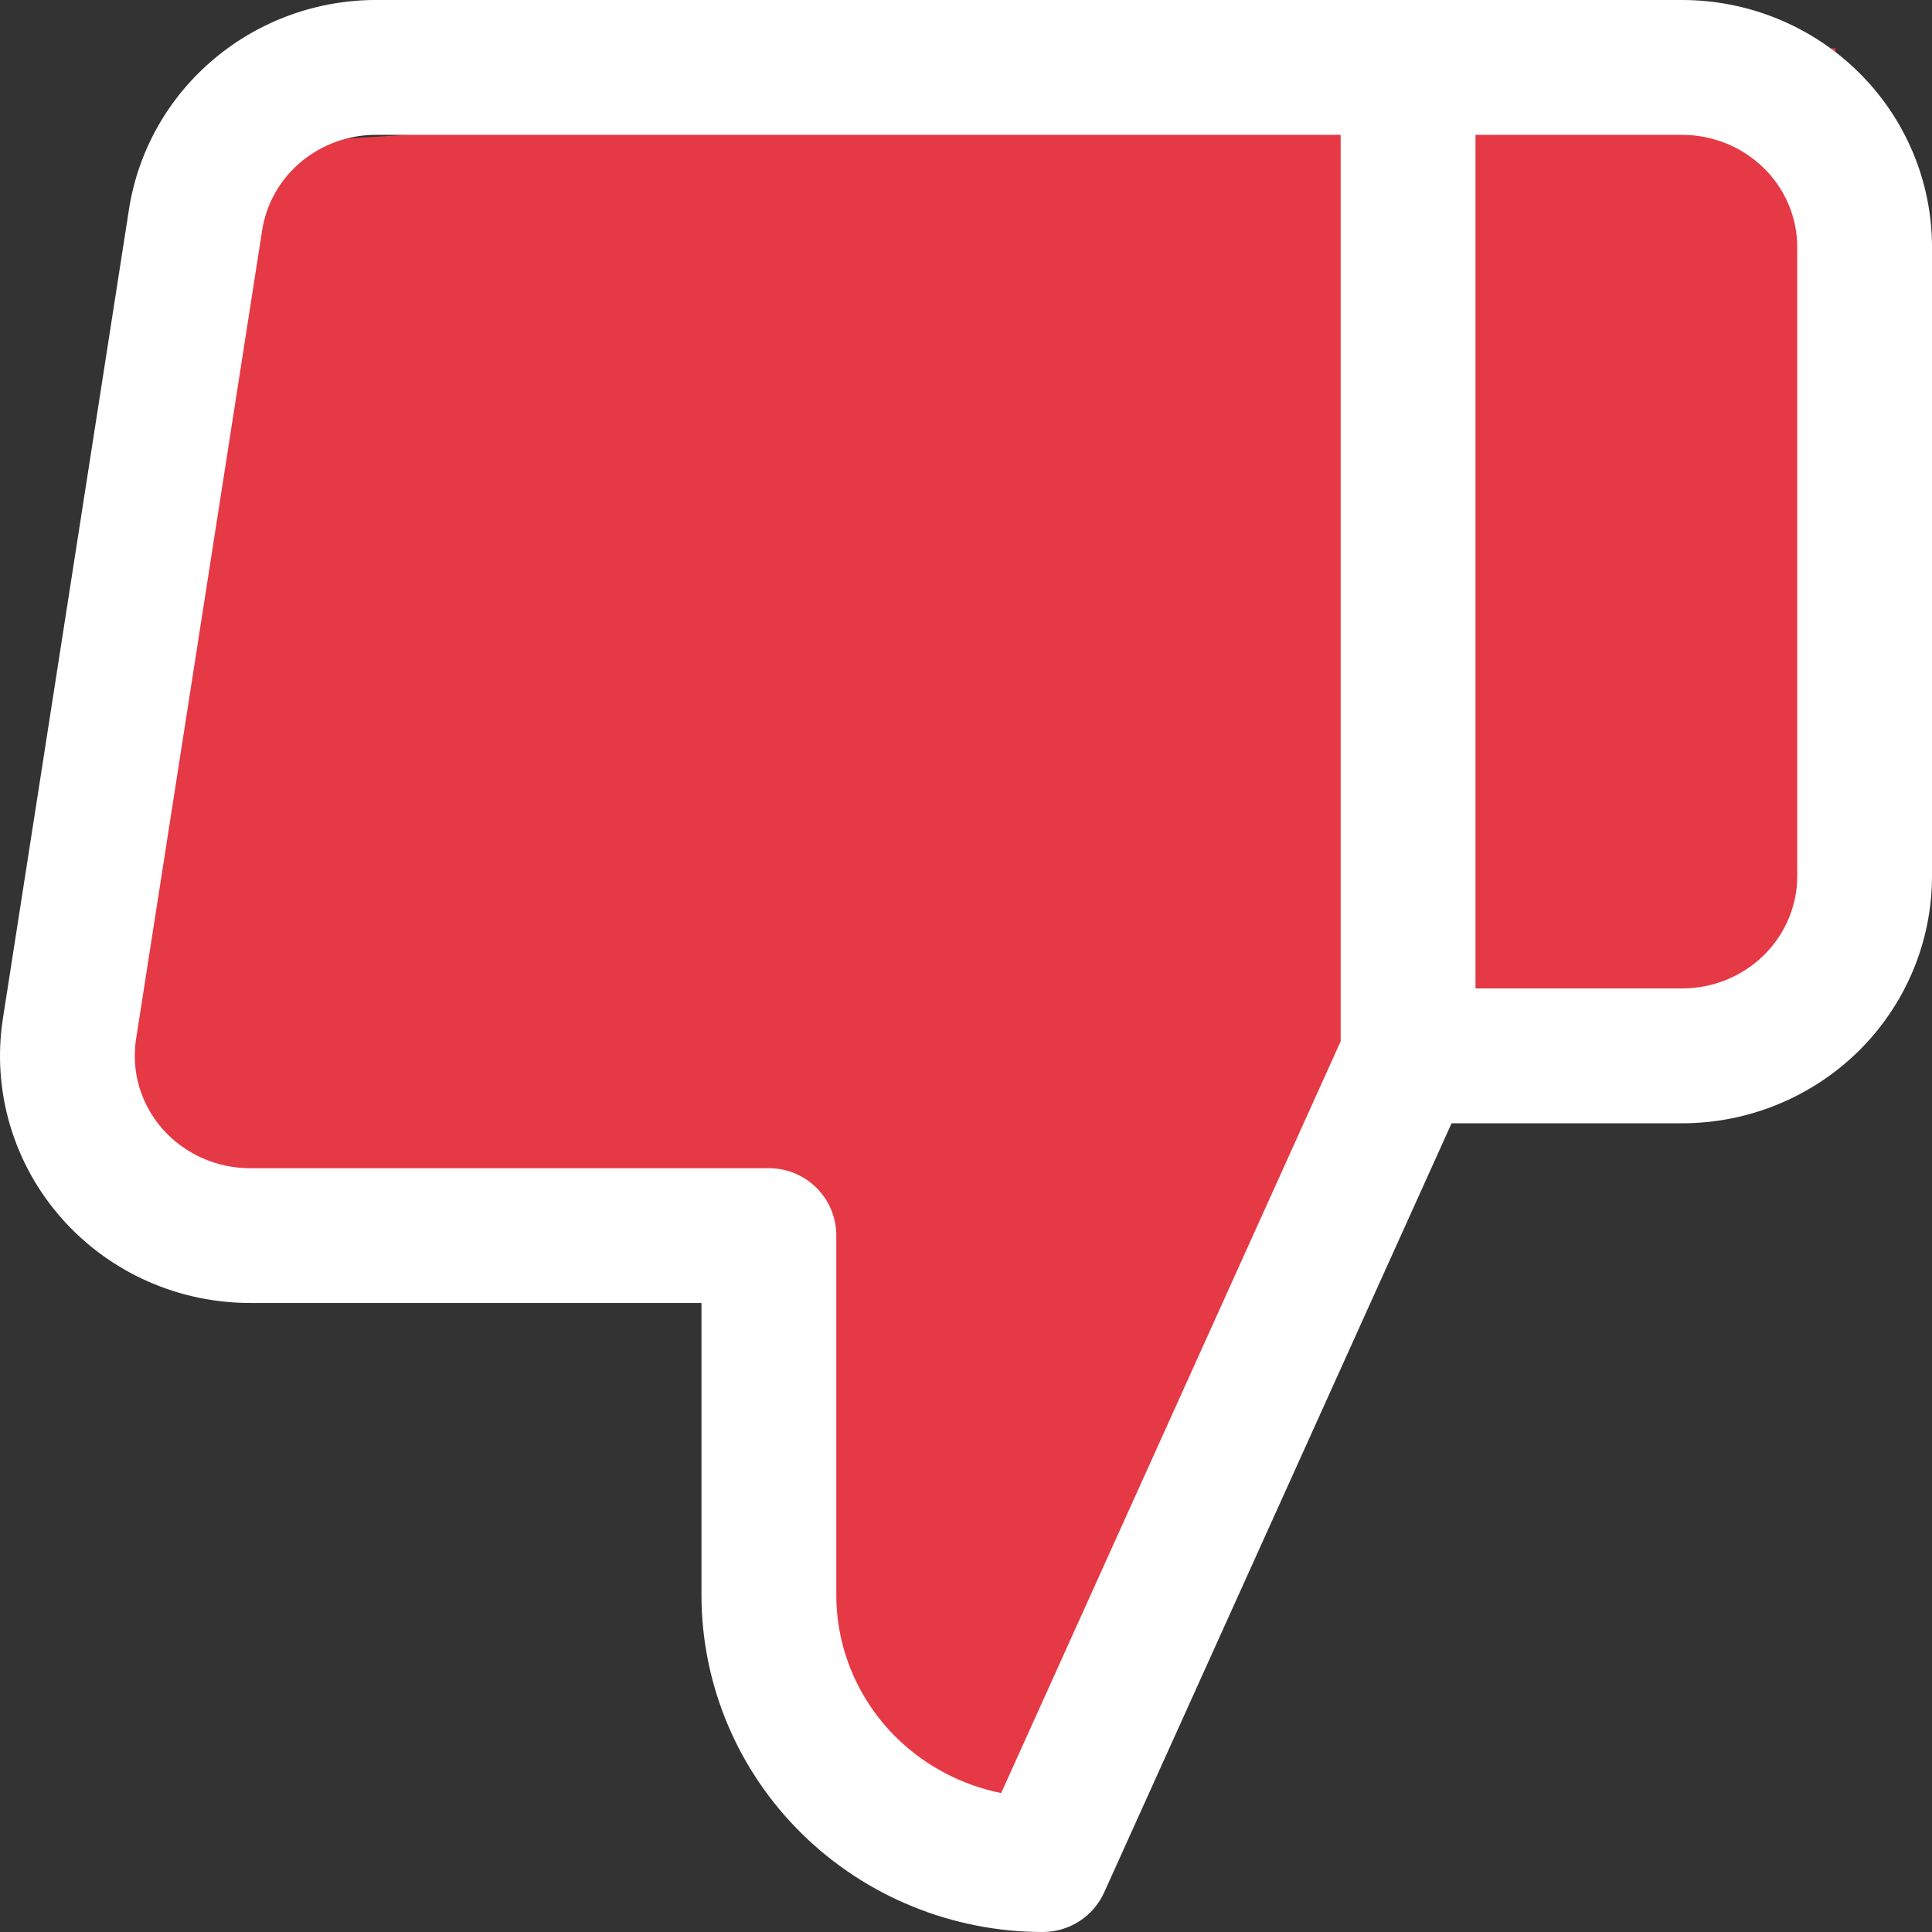 <svg width="24" height="24" viewBox="0 0 24 24" fill="none" xmlns="http://www.w3.org/2000/svg">
<rect x="0" y="0" width="24" height="24" fill="#333333" stroke="none"/>
<path d="M17.4 13.198L12.001 23.398L9 18.599L9 15.598L1.201 14.399L3.001 1.799L22.8 0.599L23.4 12.598L17.4 13.198Z" fill="#E63946"/>
<path fill-rule="evenodd" clip-rule="evenodd" d="M13.717 23.507C13.582 23.807 13.283 24 12.954 24C11.834 24 10.757 23.562 9.961 22.779C9.164 21.995 8.714 20.928 8.714 19.814L8.714 16.186L3.136 16.186C2.689 16.19 2.247 16.099 1.839 15.919C1.429 15.738 1.063 15.471 0.767 15.136C0.47 14.8 0.251 14.405 0.124 13.976C-0.002 13.547 -0.033 13.096 0.036 12.654L0.036 12.653L1.601 2.608C1.601 2.607 1.601 2.608 1.601 2.608C1.714 1.872 2.093 1.204 2.665 0.727C3.235 0.25 3.958 -0.007 4.701 0L20.894 0C21.714 0 22.502 0.32 23.086 0.895C23.669 1.469 24 2.251 24 3.07L24 10.884C24 11.702 23.669 12.485 23.086 13.059C22.502 13.633 21.714 13.954 20.894 13.954H18.032L13.717 23.507ZM16.654 12.936L12.437 22.274C11.946 22.175 11.493 21.937 11.135 21.585C10.656 21.113 10.389 20.476 10.389 19.814L10.389 15.349C10.389 14.886 10.014 14.512 9.552 14.512H3.132L3.122 14.512C2.913 14.514 2.706 14.472 2.515 14.387C2.325 14.303 2.157 14.18 2.021 14.027C1.886 13.874 1.787 13.695 1.73 13.502C1.673 13.309 1.66 13.107 1.69 12.909C1.69 12.909 1.69 12.909 1.69 12.909L3.256 2.864L3.256 2.863C3.307 2.533 3.477 2.23 3.739 2.011C4.002 1.791 4.339 1.671 4.688 1.675L16.654 1.675L16.654 12.936ZM18.329 1.675L18.329 12.279H20.894C21.278 12.279 21.644 12.129 21.911 11.866C22.178 11.603 22.326 11.249 22.326 10.884L22.326 3.07C22.326 2.704 22.178 2.351 21.911 2.088C21.644 1.825 21.278 1.675 20.894 1.675H18.329Z" fill="white"/>
</svg>
